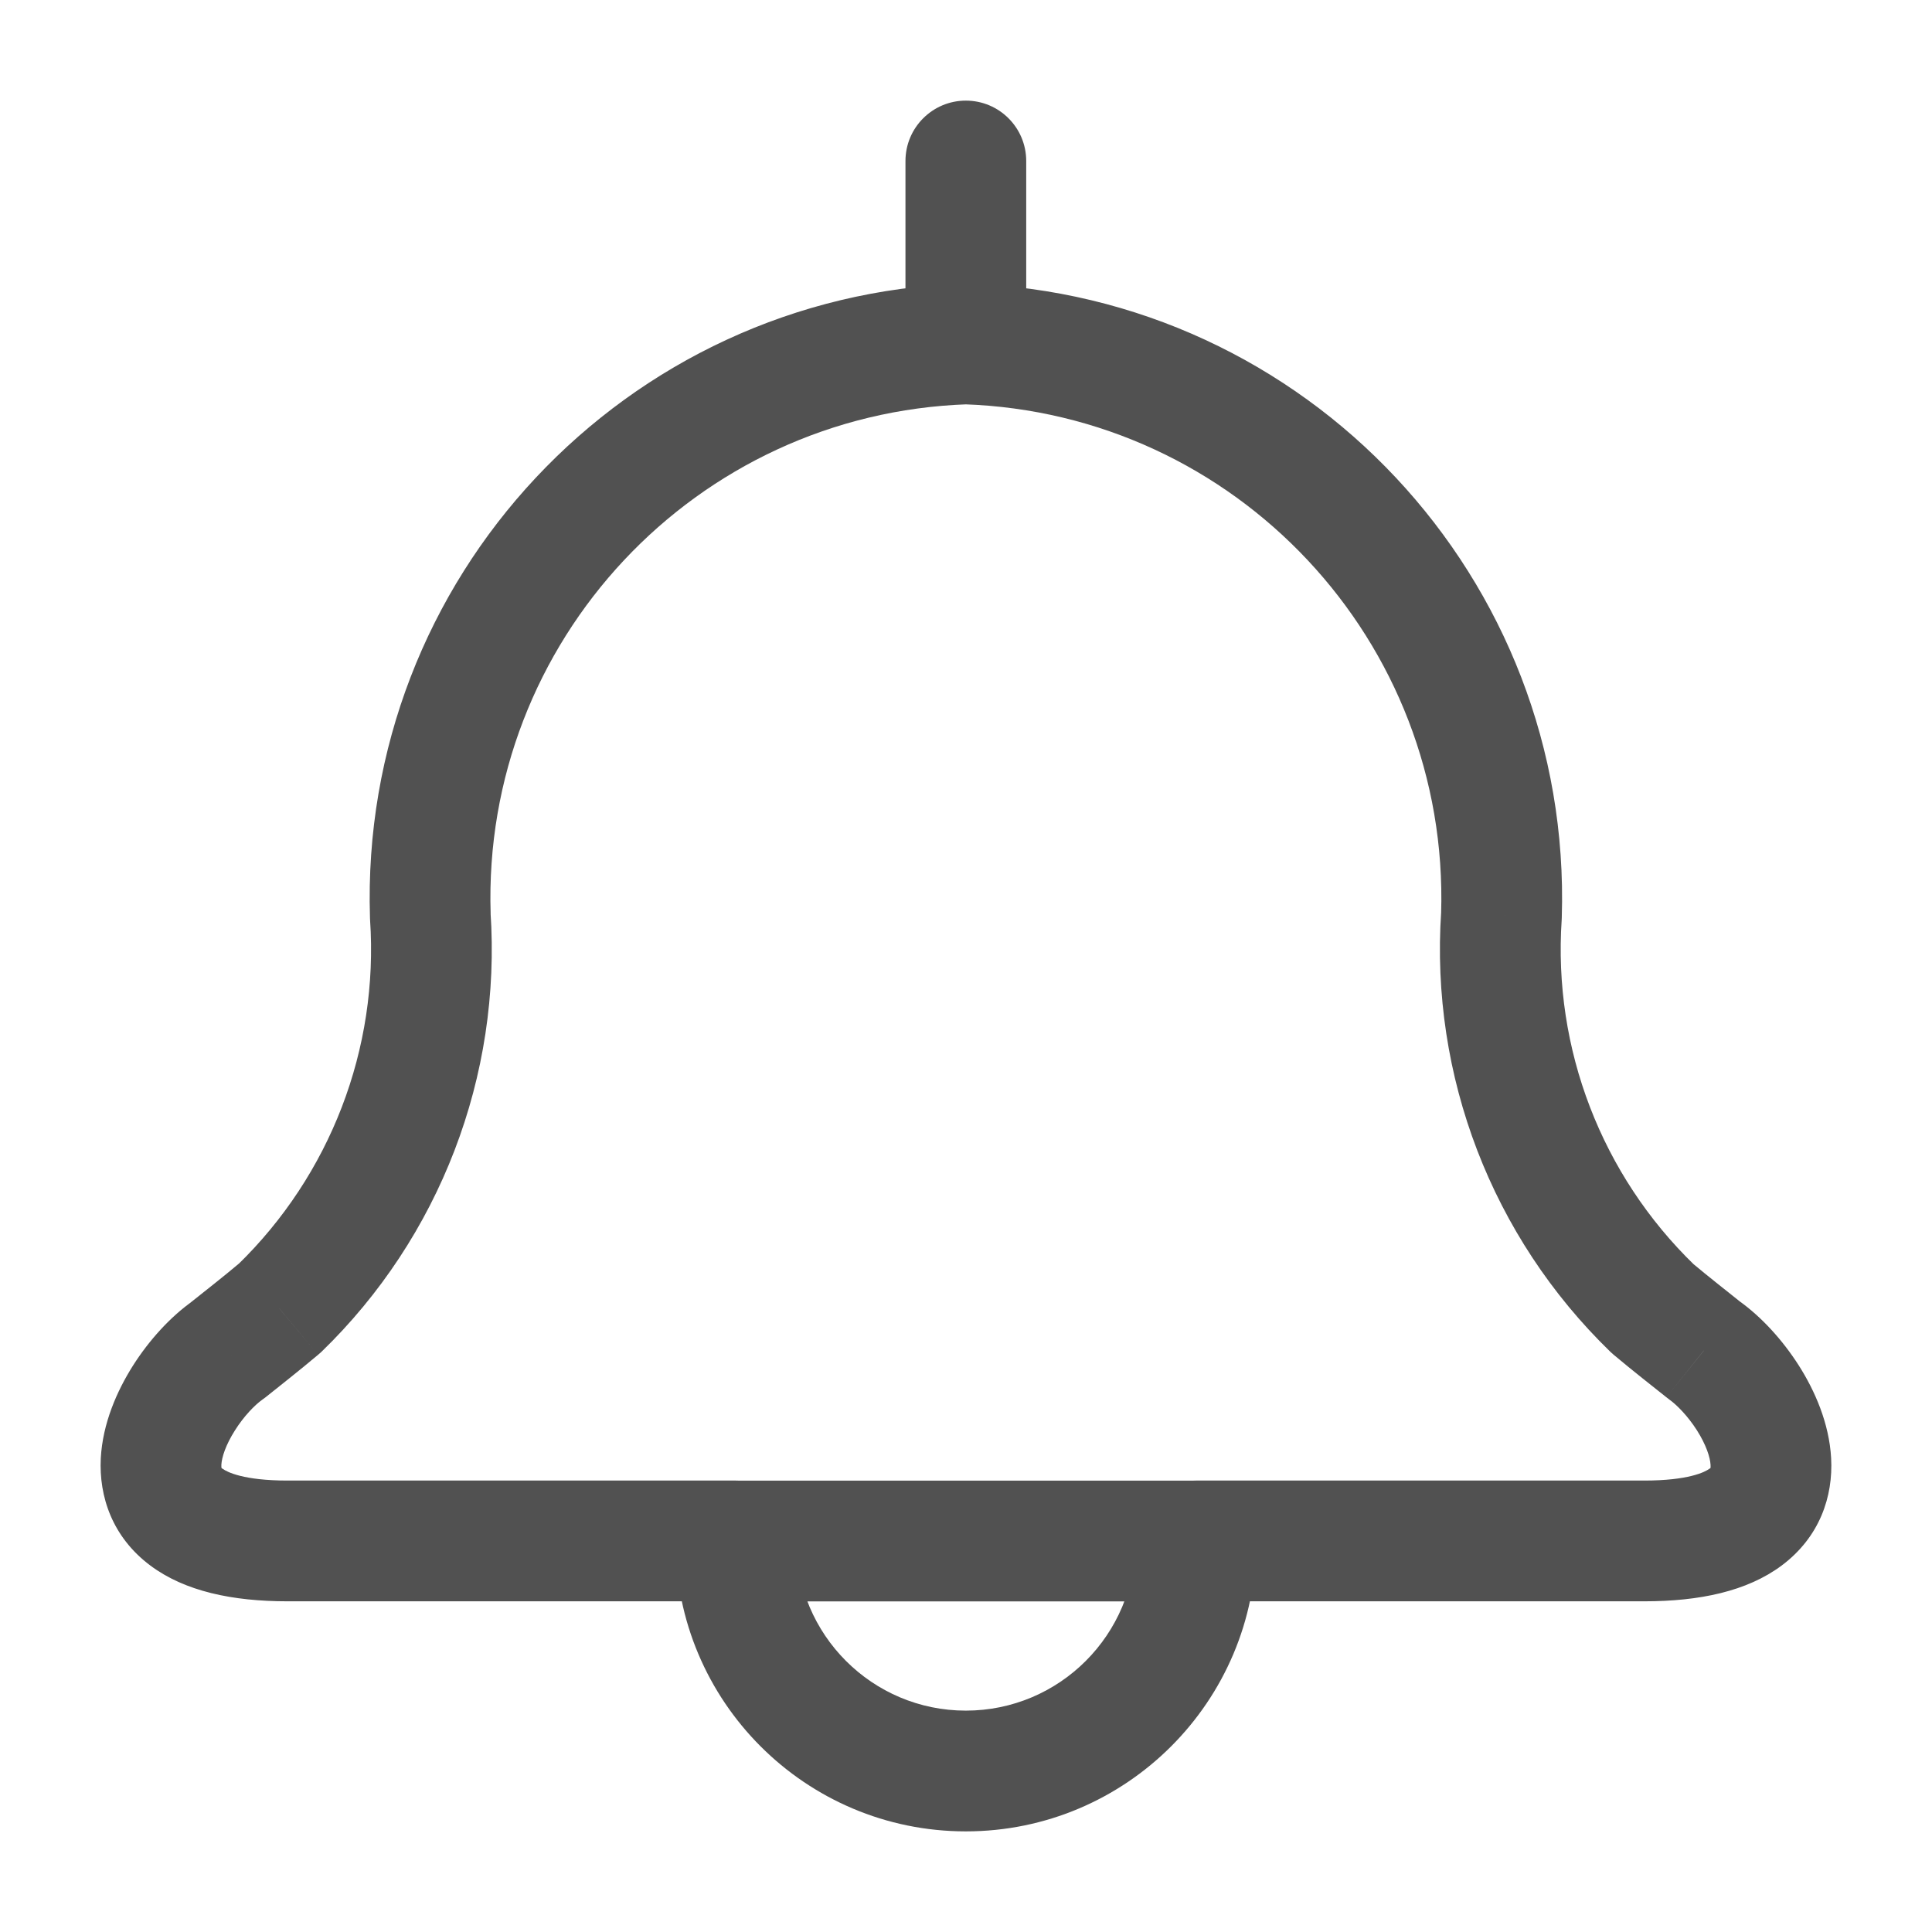 <svg width="24" height="24" viewBox="0 0 24 24" fill="none" xmlns="http://www.w3.org/2000/svg">
<path d="M12.024 5.022C12.438 5.008 12.762 4.661 12.748 4.247C12.734 3.833 12.387 3.509 11.973 3.523L12.024 5.022ZM5.345 11.374L4.596 11.398C4.596 11.406 4.596 11.415 4.597 11.425L5.345 11.374ZM3.47 16.255L3.952 16.829C3.966 16.818 3.979 16.806 3.992 16.794L3.47 16.255ZM2.827 16.774L3.26 17.386C3.273 17.377 3.285 17.368 3.297 17.359L2.827 16.774ZM9.142 19.892C9.556 19.892 9.892 19.557 9.892 19.142C9.892 18.728 9.556 18.392 9.142 18.392V19.892ZM12.023 3.523C11.609 3.509 11.262 3.833 11.248 4.247C11.235 4.661 11.559 5.008 11.973 5.022L12.023 3.523ZM18.651 11.374L19.4 11.424C19.4 11.415 19.401 11.406 19.401 11.398L18.651 11.374ZM20.527 16.254L20.005 16.793C20.018 16.805 20.031 16.817 20.044 16.828L20.527 16.254ZM21.17 16.773L20.7 17.357C20.712 17.366 20.723 17.375 20.735 17.384L21.17 16.773ZM14.855 18.392C14.441 18.392 14.105 18.728 14.105 19.142C14.105 19.557 14.441 19.892 14.855 19.892V18.392ZM11.248 4.273C11.248 4.687 11.584 5.023 11.998 5.023C12.413 5.023 12.748 4.687 12.748 4.273H11.248ZM12.748 2C12.748 1.586 12.413 1.25 11.998 1.25C11.584 1.25 11.248 1.586 11.248 2H12.748ZM9.142 18.393C8.727 18.393 8.392 18.729 8.392 19.143C8.392 19.557 8.727 19.893 9.142 19.893V18.393ZM14.855 19.893C15.269 19.893 15.605 19.557 15.605 19.143C15.605 18.729 15.269 18.393 14.855 18.393V19.893ZM9.892 19.143C9.892 18.728 9.556 18.393 9.142 18.393C8.727 18.393 8.392 18.728 8.392 19.143H9.892ZM15.605 19.143C15.605 18.728 15.269 18.393 14.855 18.393C14.441 18.393 14.105 18.728 14.105 19.143H15.605ZM11.973 3.523C7.764 3.664 4.463 7.187 4.596 11.398L6.095 11.35C5.988 7.967 8.641 5.136 12.024 5.022L11.973 3.523ZM4.597 11.425C4.706 13.028 4.102 14.598 2.948 15.717L3.992 16.794C5.463 15.369 6.232 13.367 6.093 11.323L4.597 11.425ZM2.987 15.681C2.754 15.877 2.553 16.032 2.357 16.189L3.297 17.359C3.464 17.224 3.703 17.039 3.952 16.829L2.987 15.681ZM2.394 16.162C2.115 16.359 1.852 16.649 1.652 16.964C1.455 17.275 1.275 17.68 1.252 18.116C1.228 18.589 1.394 19.094 1.868 19.448C2.297 19.768 2.887 19.892 3.571 19.892V18.392C3.03 18.392 2.821 18.287 2.765 18.245C2.754 18.237 2.748 18.248 2.75 18.194C2.755 18.104 2.803 17.95 2.919 17.768C3.032 17.589 3.167 17.452 3.26 17.386L2.394 16.162ZM3.571 19.892H9.142V18.392H3.571V19.892ZM11.973 5.022C15.356 5.136 18.008 7.967 17.902 11.35L19.401 11.398C19.534 7.187 16.233 3.664 12.023 3.523L11.973 5.022ZM17.903 11.323C17.765 13.367 18.534 15.367 20.005 16.793L21.049 15.715C19.895 14.597 19.291 13.028 19.4 11.424L17.903 11.323ZM20.044 16.828C20.294 17.038 20.532 17.223 20.7 17.357L21.639 16.188C21.444 16.031 21.243 15.876 21.009 15.68L20.044 16.828ZM20.735 17.384C20.829 17.451 20.965 17.588 21.08 17.768C21.196 17.951 21.244 18.105 21.249 18.196C21.252 18.249 21.246 18.237 21.235 18.245C21.18 18.287 20.97 18.392 20.427 18.392V19.892C21.112 19.892 21.702 19.768 22.132 19.448C22.607 19.093 22.773 18.588 22.747 18.114C22.723 17.678 22.543 17.273 22.345 16.962C22.145 16.648 21.881 16.358 21.604 16.161L20.735 17.384ZM20.427 18.392H14.855V19.892H20.427V18.392ZM12.748 4.273V2H11.248V4.273H12.748ZM9.142 19.893H14.855V18.393H9.142V19.893ZM8.392 19.143C8.392 21.135 10.006 22.75 11.998 22.75V21.25C10.835 21.25 9.892 20.306 9.892 19.143H8.392ZM11.998 22.75C13.99 22.75 15.605 21.135 15.605 19.143H14.105C14.105 20.306 13.162 21.25 11.998 21.25V22.75Z" fill="#515151"/>
</svg>
